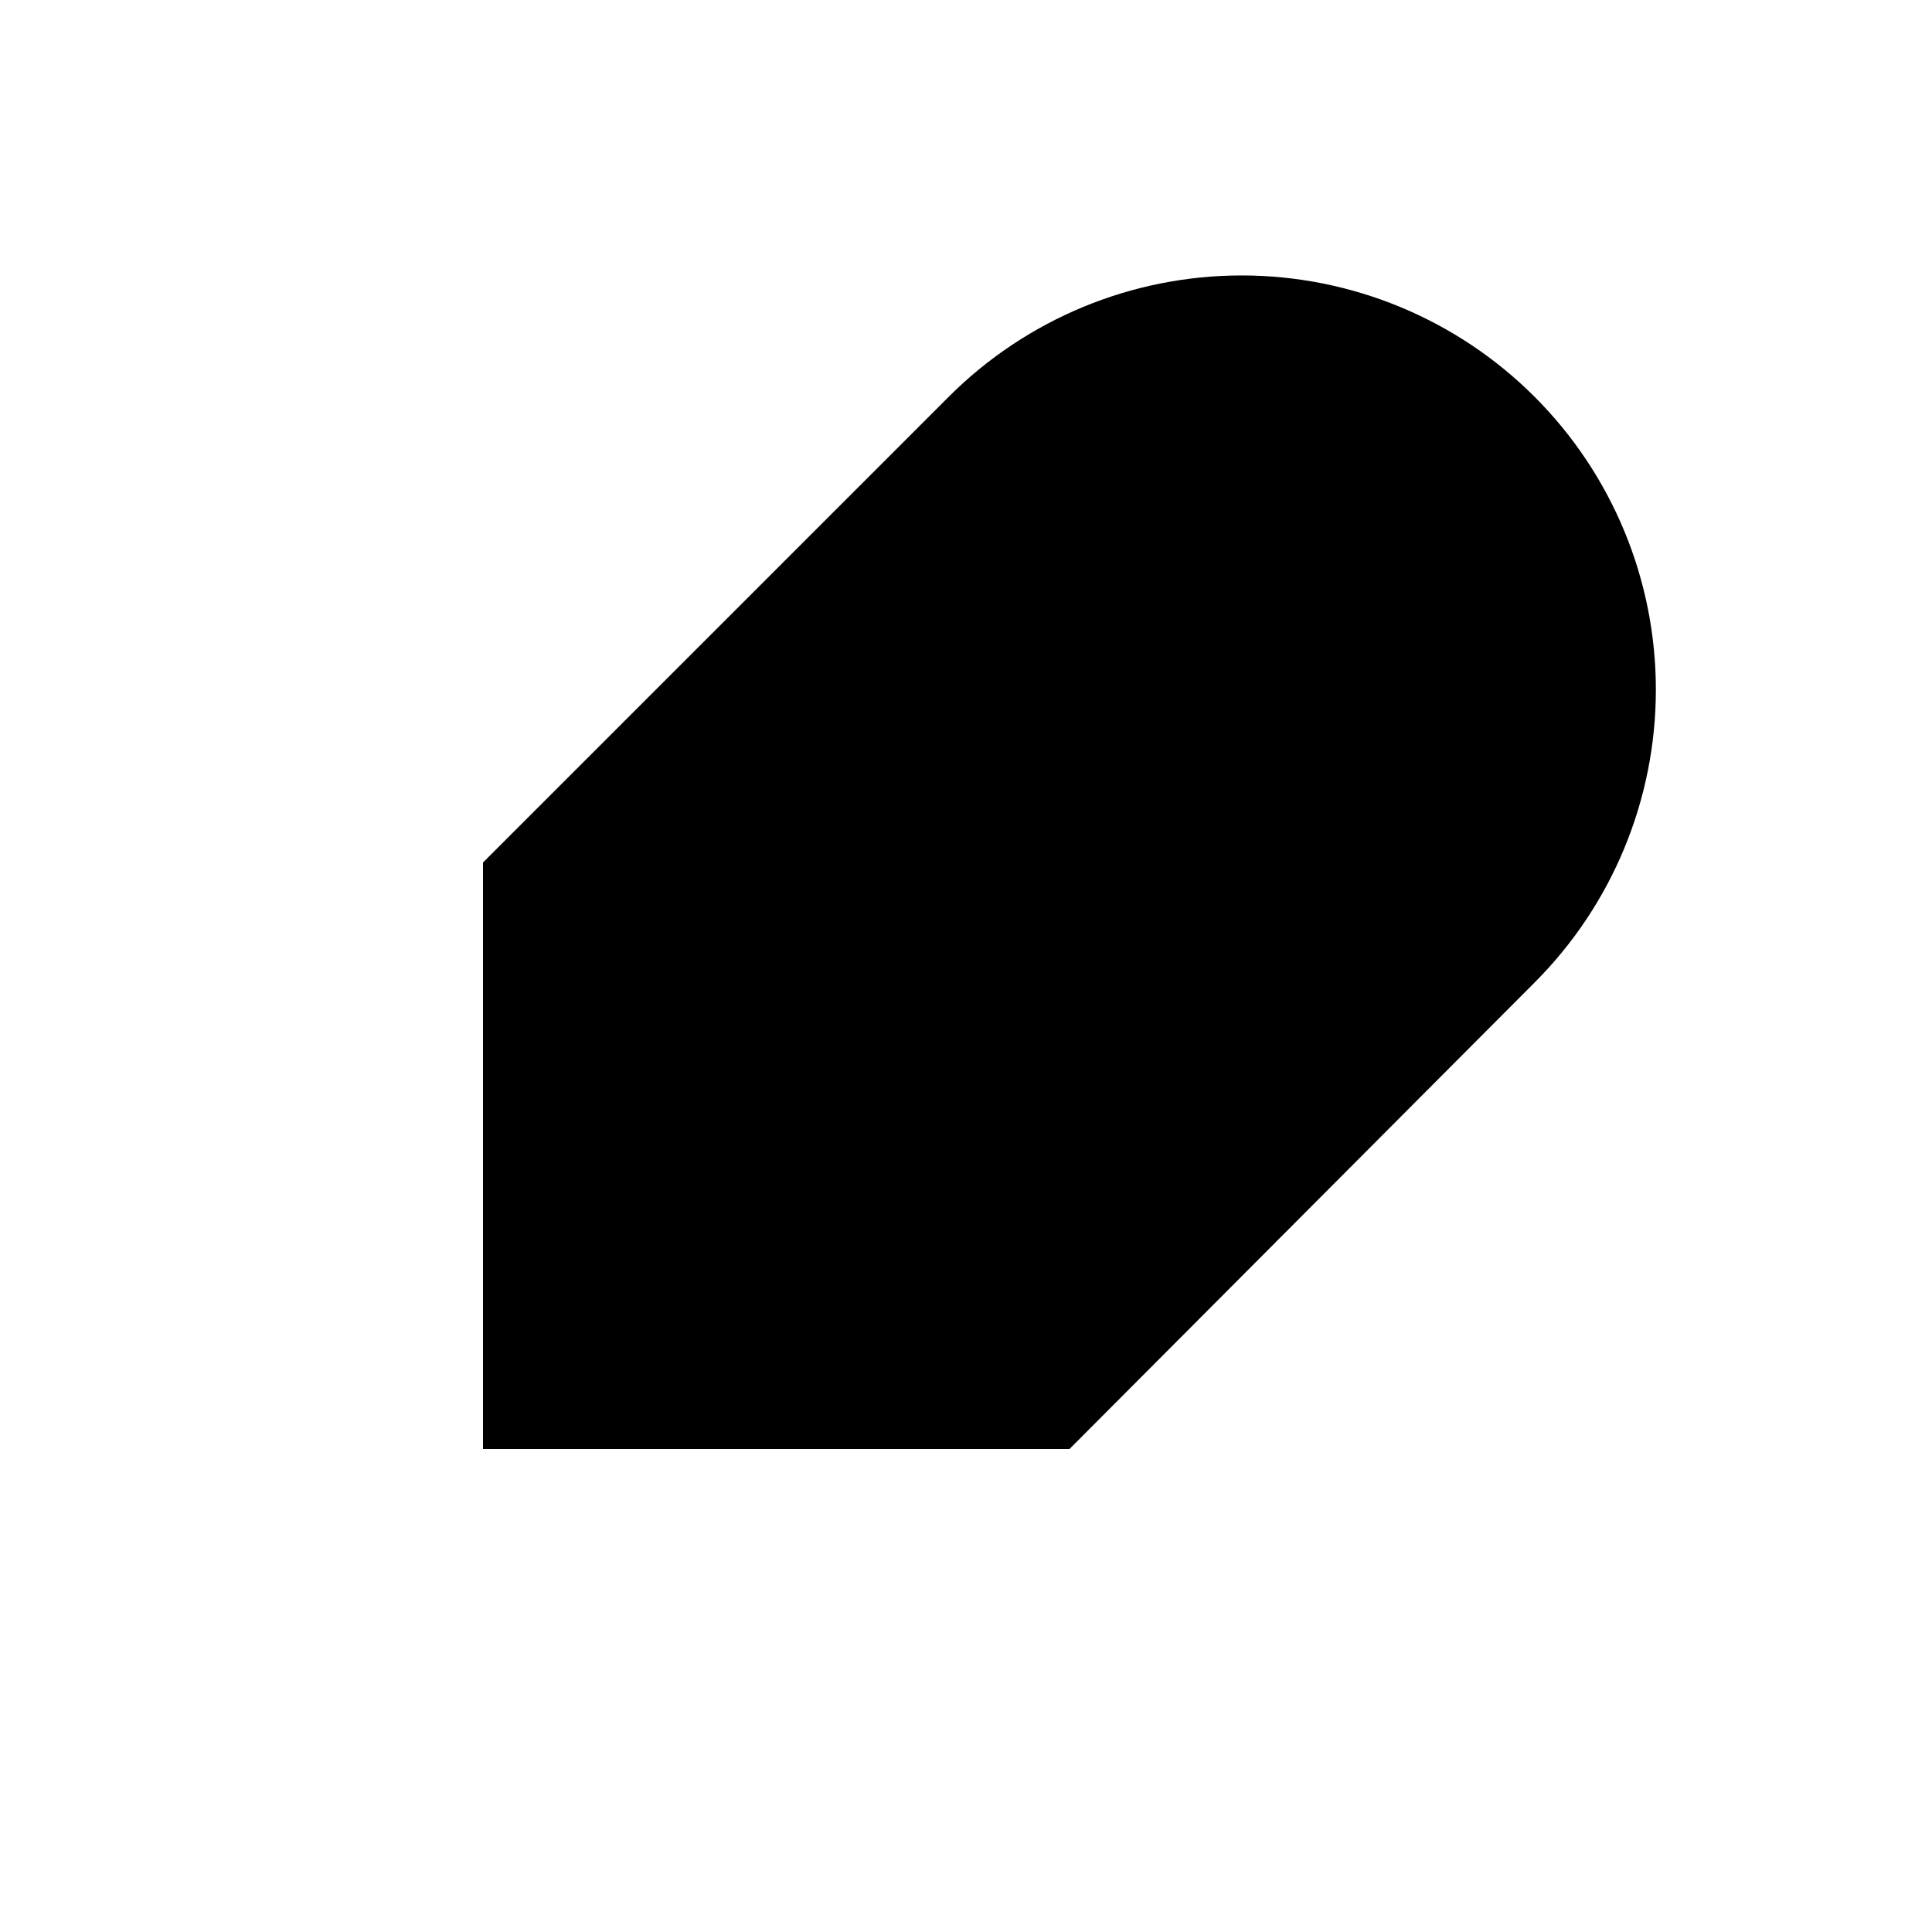 <svg
              width="28"
              height="28"
              viewBox="0 0 28 28"
         
              xmlns="http://www.w3.org/2000/svg"
            >
              <path
                d="M22.24 14.24C23.366 13.114 23.998 11.587 23.998 9.995C23.998 8.403 23.366 6.876 22.24 5.75C21.114 4.624 19.587 3.992 17.995 3.992C16.403 3.992 14.876 4.624 13.75 5.75L7 12.5V21H15.5L22.24 14.24Z"
          
                stroke-width="2"
                stroke-linecap="round"
                stroke-linejoin="round"
              />
              <path
                d="M18 10L4 24"
             
                stroke-width="2"
                stroke-linecap="round"
                stroke-linejoin="round"
              />
              <path
                d="M19.5 17H11"
           
                stroke-width="2"
                stroke-linecap="round"
                stroke-linejoin="round"
              />
            </svg>
